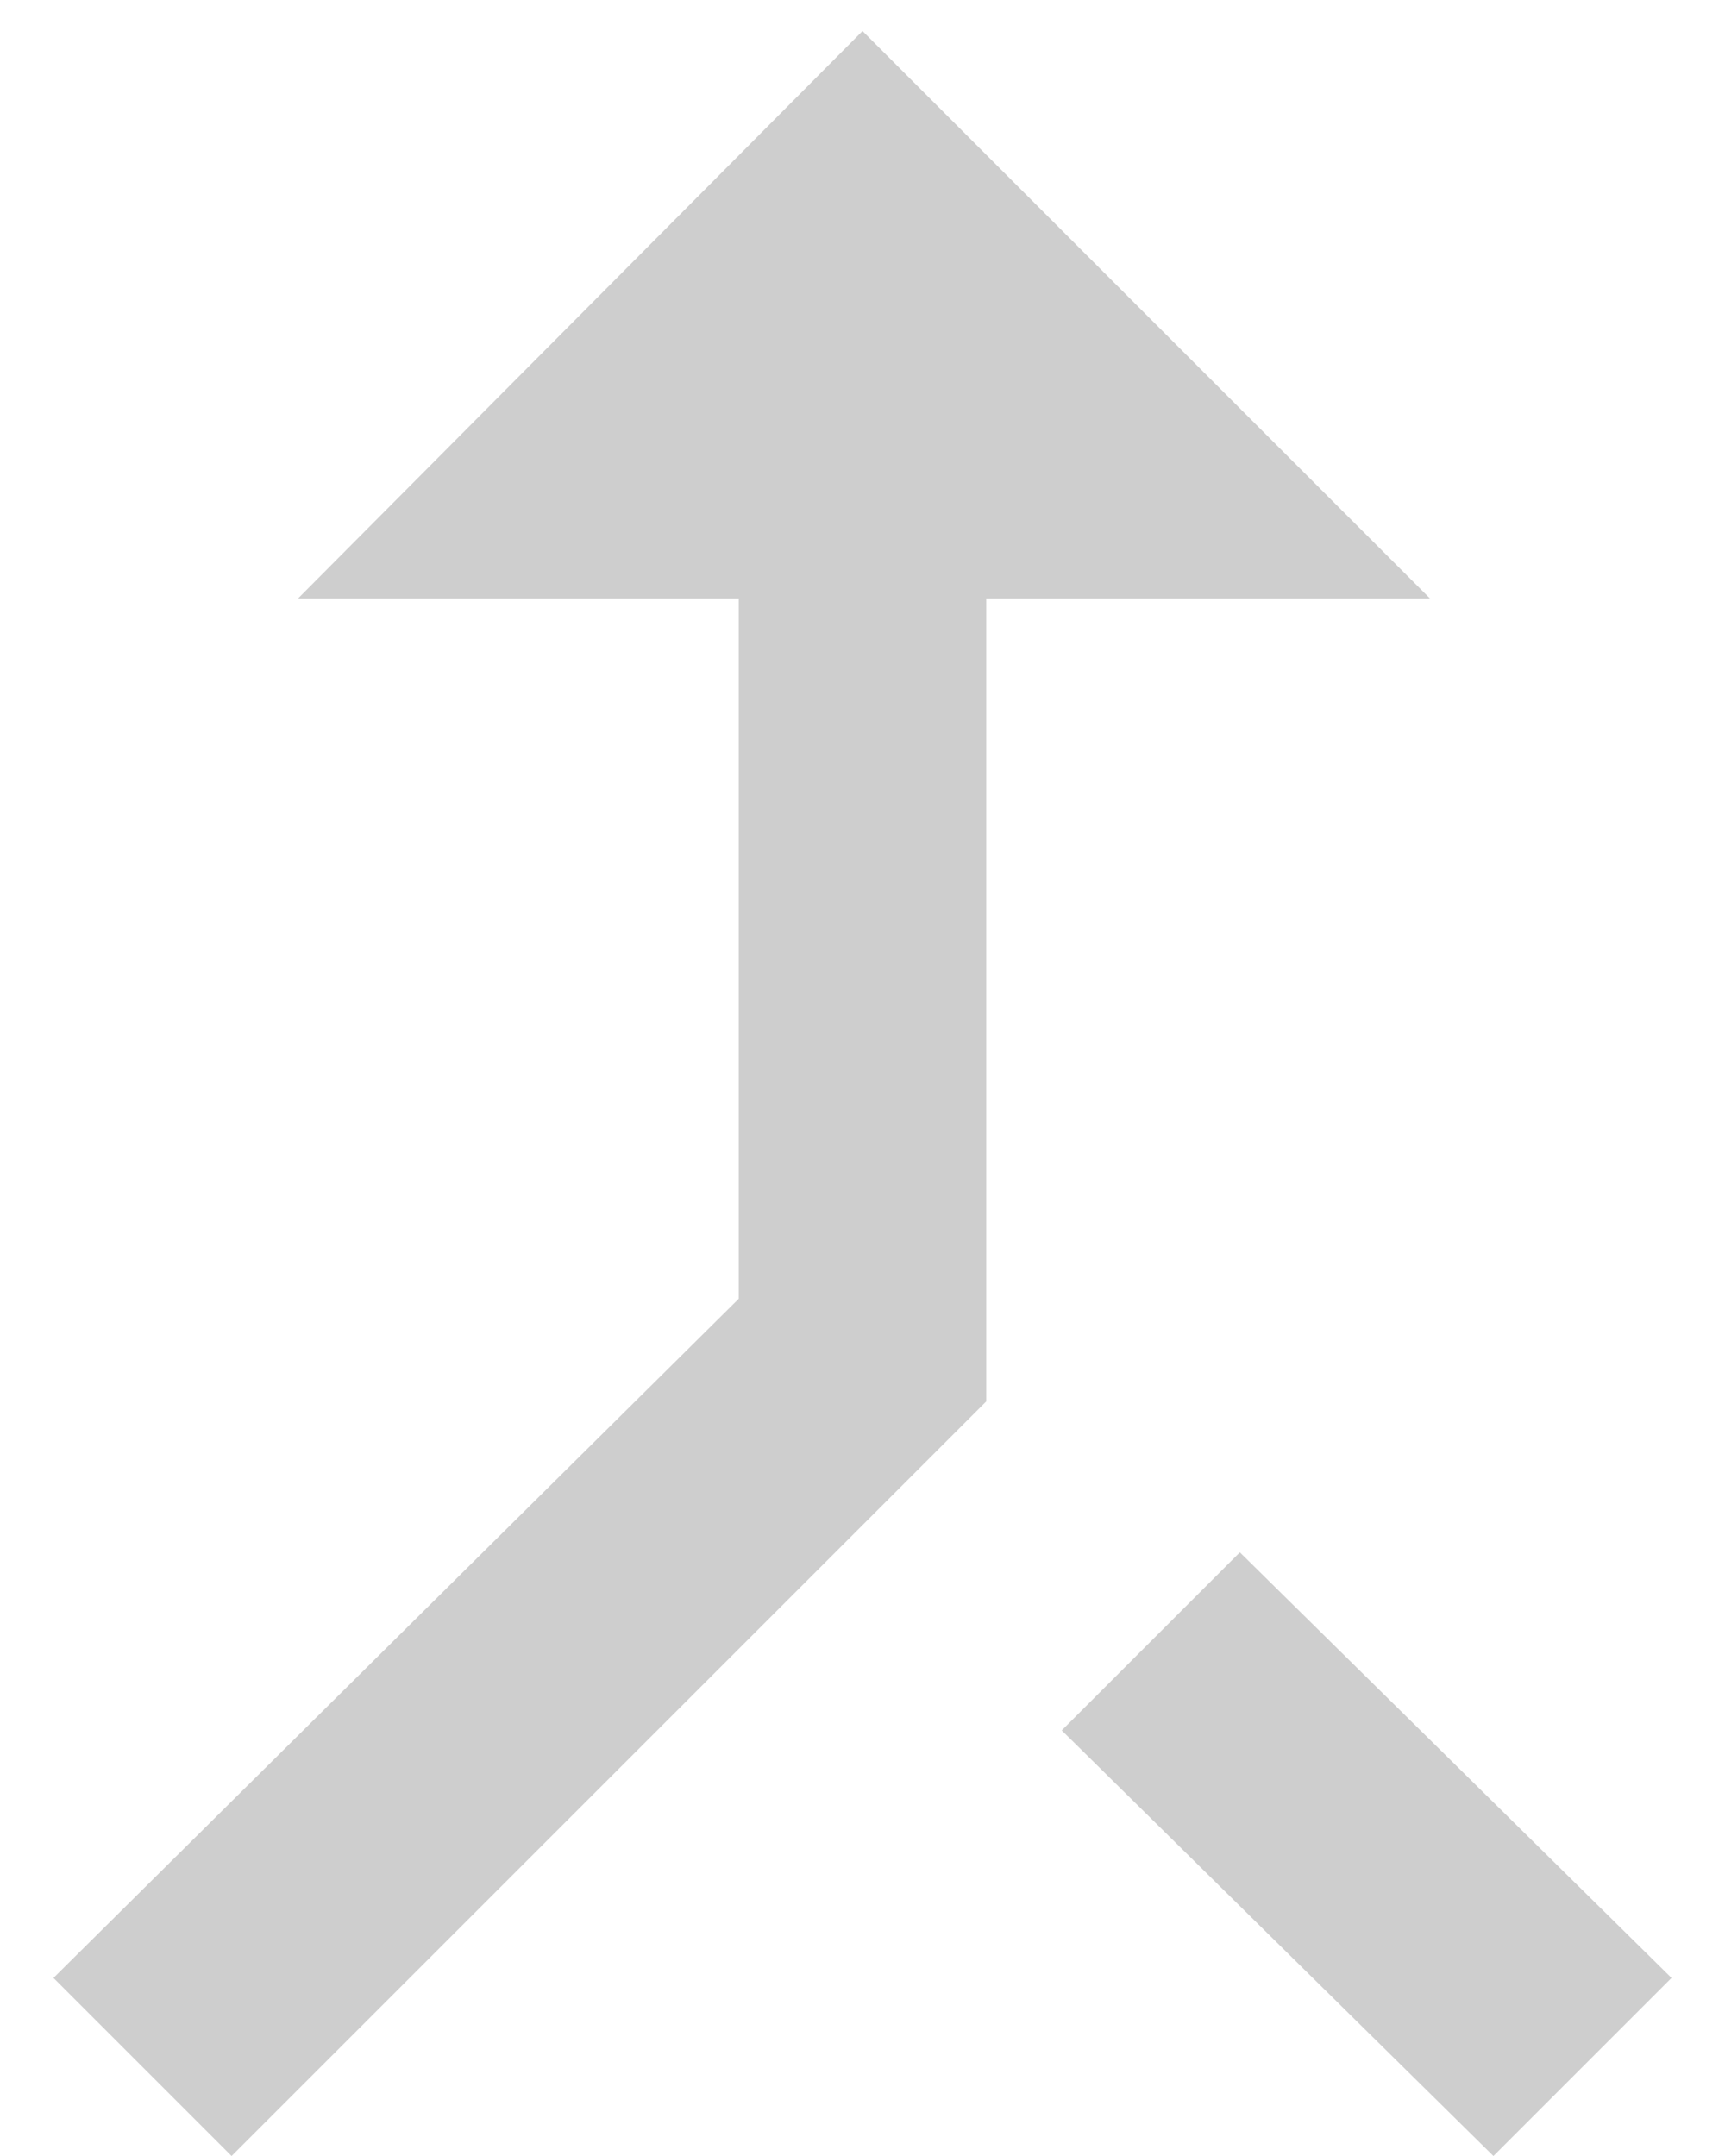 <?xml version="1.0" encoding="UTF-8"?>
<svg width="8px" height="10px" viewBox="0 0 8 10" version="1.1" xmlns="http://www.w3.org/2000/svg" xmlns:xlink="http://www.w3.org/1999/xlink">
    <title></title>
    <g id="POS" stroke="none" stroke-width="1" fill="none" fill-rule="evenodd">
        <g id="POS-/-Dropdowns-&amp;-Delivery" transform="translate(-867, -105)" fill="#CECECE" fill-rule="nonzero">
            <path d="M868.074,115 L871.574,111.5 L871.574,107.776 L873.632,107.776 L871,105.144 L868.382,107.776 L870.426,107.776 L870.426,111.024 L867.248,114.174 L868.074,115 Z M873.926,115 L874.752,114.174 L872.75,112.2 L871.924,113.026 L873.926,115 Z" id=""></path>
        </g>
    </g>
</svg>